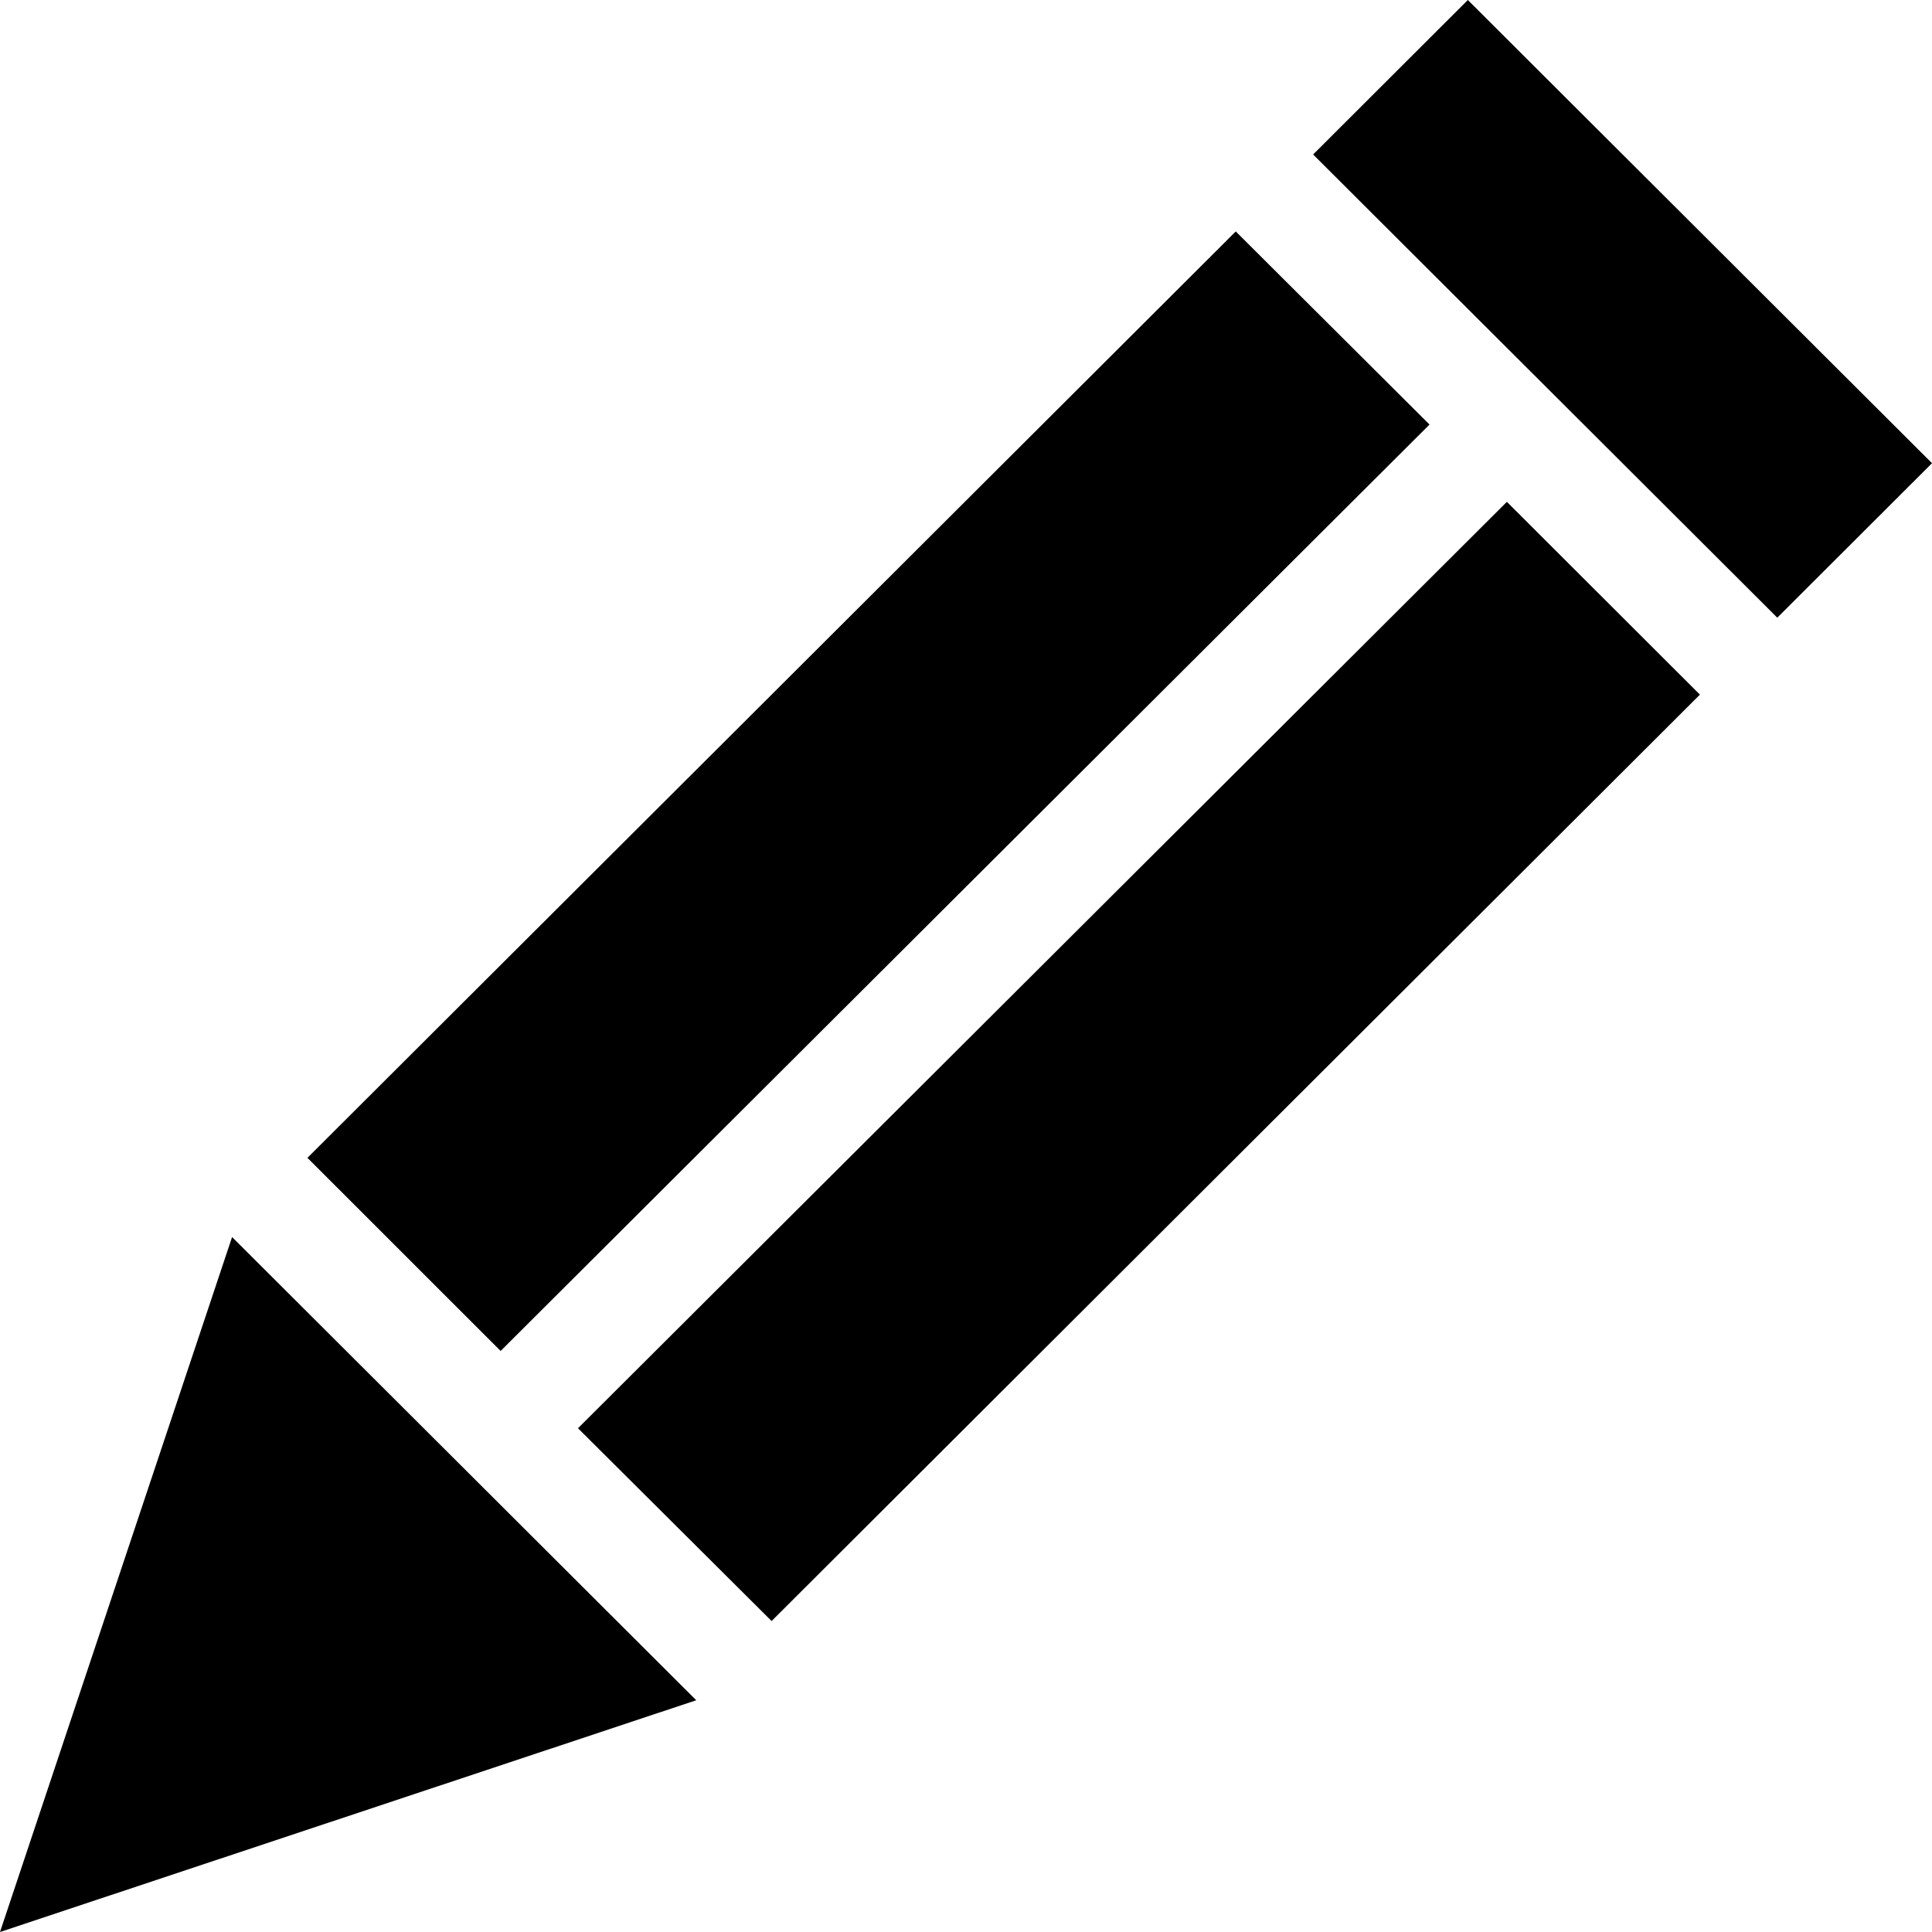 <?xml version="1.0" encoding="iso-8859-1"?>
<!-- Generator: Adobe Illustrator 18.1.1, SVG Export Plug-In . SVG Version: 6.00 Build 0)  -->
<svg version="1.1" id="Capa_1" xmlns="http://www.w3.org/2000/svg" xmlns:xlink="http://www.w3.org/1999/xlink" x="0px" y="0px"
	 viewBox="0 0 581.176 581.176" style="enable-background:new 0 0 581.176 581.176;" xml:space="preserve">
<g>
	<g>
		<polygon points="0,581.176 209.441,511.46 69.814,372.122 		"/>
		<polygon points="581.176,139.337 441.549,0 395.006,46.47 534.634,185.807 		"/>
		<polygon points="453.293,150.961 173.869,429.635 232.107,487.631 511.363,208.957 		"/>
		<polygon points="150.597,406.388 430.022,127.714 371.735,69.62 92.48,348.294 		"/>
	</g>
</g>
<g>
</g>
<g>
</g>
<g>
</g>
<g>
</g>
<g>
</g>
<g>
</g>
<g>
</g>
<g>
</g>
<g>
</g>
<g>
</g>
<g>
</g>
<g>
</g>
<g>
</g>
<g>
</g>
<g>
</g>
</svg>
